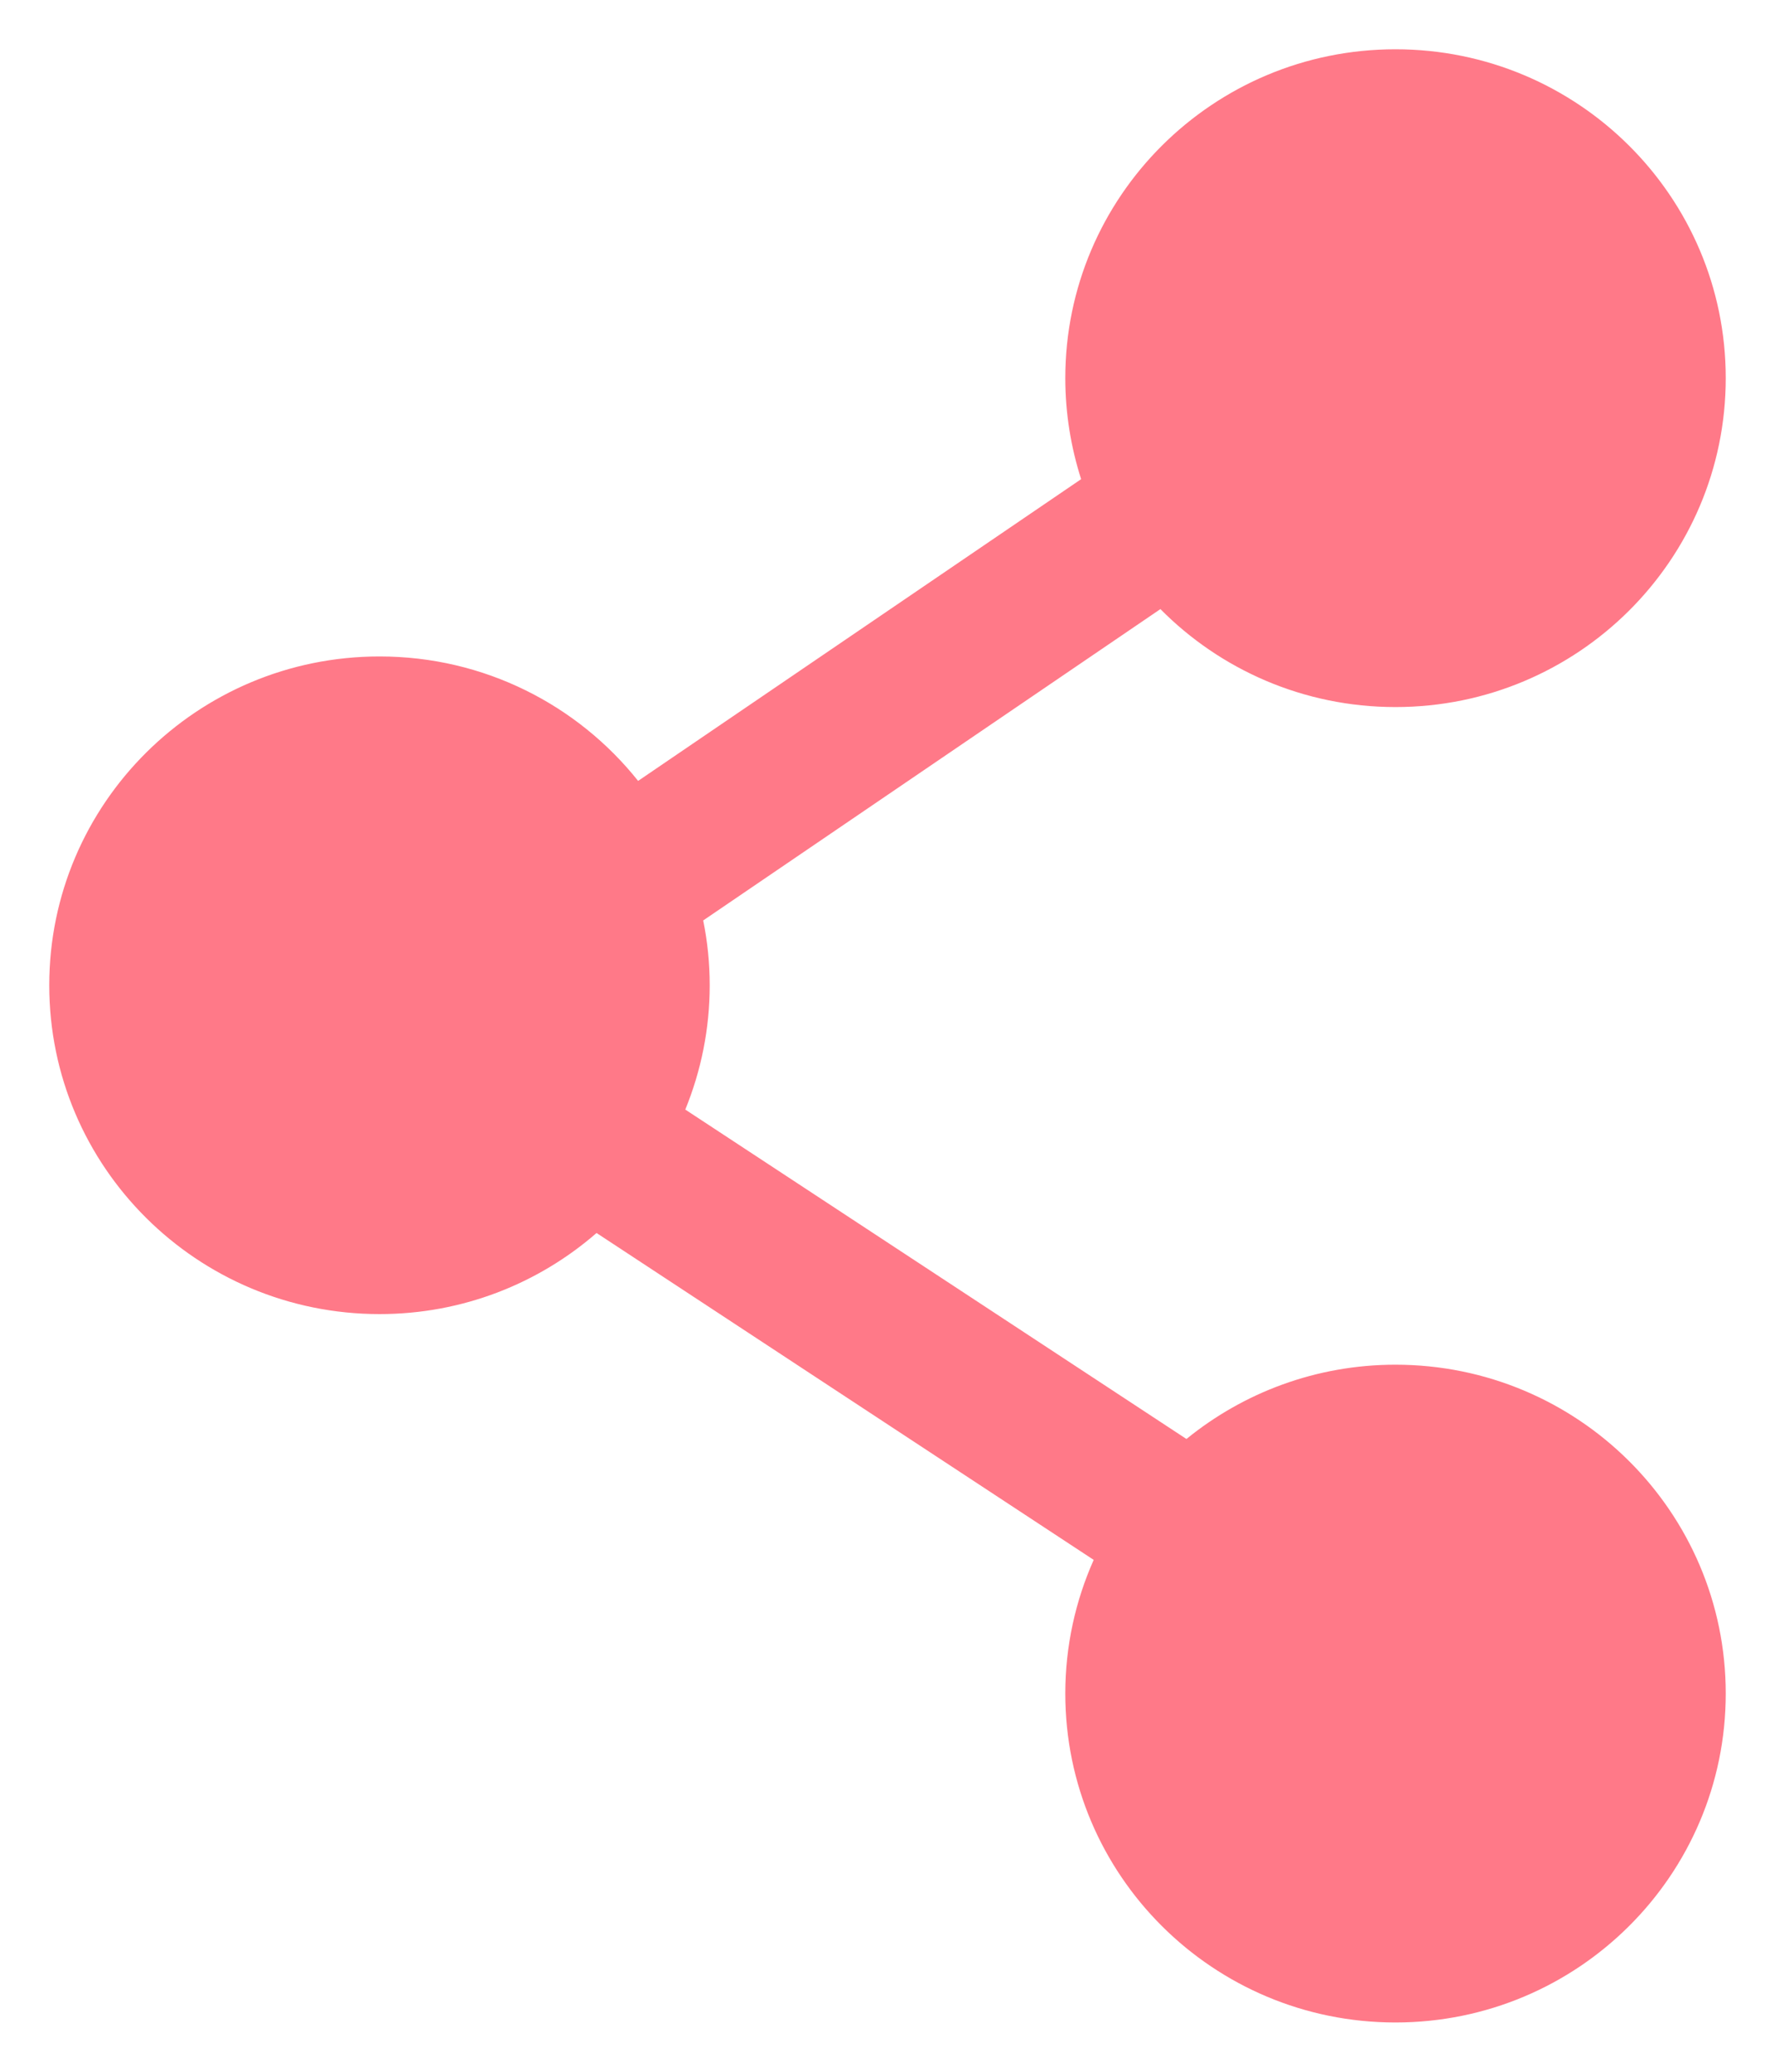 <svg width="12" height="14" viewBox="0 0 12 14" fill="none" xmlns="http://www.w3.org/2000/svg">
<path fill-rule="evenodd" clip-rule="evenodd" d="M7.202 2.555C7.202 1.328 8.201 0.333 9.434 0.333C10.667 0.333 11.667 1.328 11.667 2.555C11.667 3.783 10.667 4.778 9.434 4.778C8.812 4.778 8.249 4.524 7.845 4.116L4.754 6.22C4.783 6.362 4.798 6.508 4.798 6.658C4.798 6.955 4.739 7.238 4.633 7.498L8.021 9.724C8.406 9.411 8.898 9.222 9.434 9.222C10.667 9.222 11.667 10.217 11.667 11.444C11.667 12.672 10.667 13.667 9.434 13.667C8.201 13.667 7.202 12.672 7.202 11.444C7.202 11.123 7.271 10.817 7.394 10.541L4.033 8.332C3.641 8.673 3.128 8.88 2.566 8.88C1.333 8.88 0.333 7.885 0.333 6.658C0.333 5.431 1.333 4.436 2.566 4.436C3.275 4.436 3.906 4.765 4.314 5.277L7.309 3.238C7.24 3.022 7.202 2.793 7.202 2.555Z" fill="#FF7988"/>
</svg>
